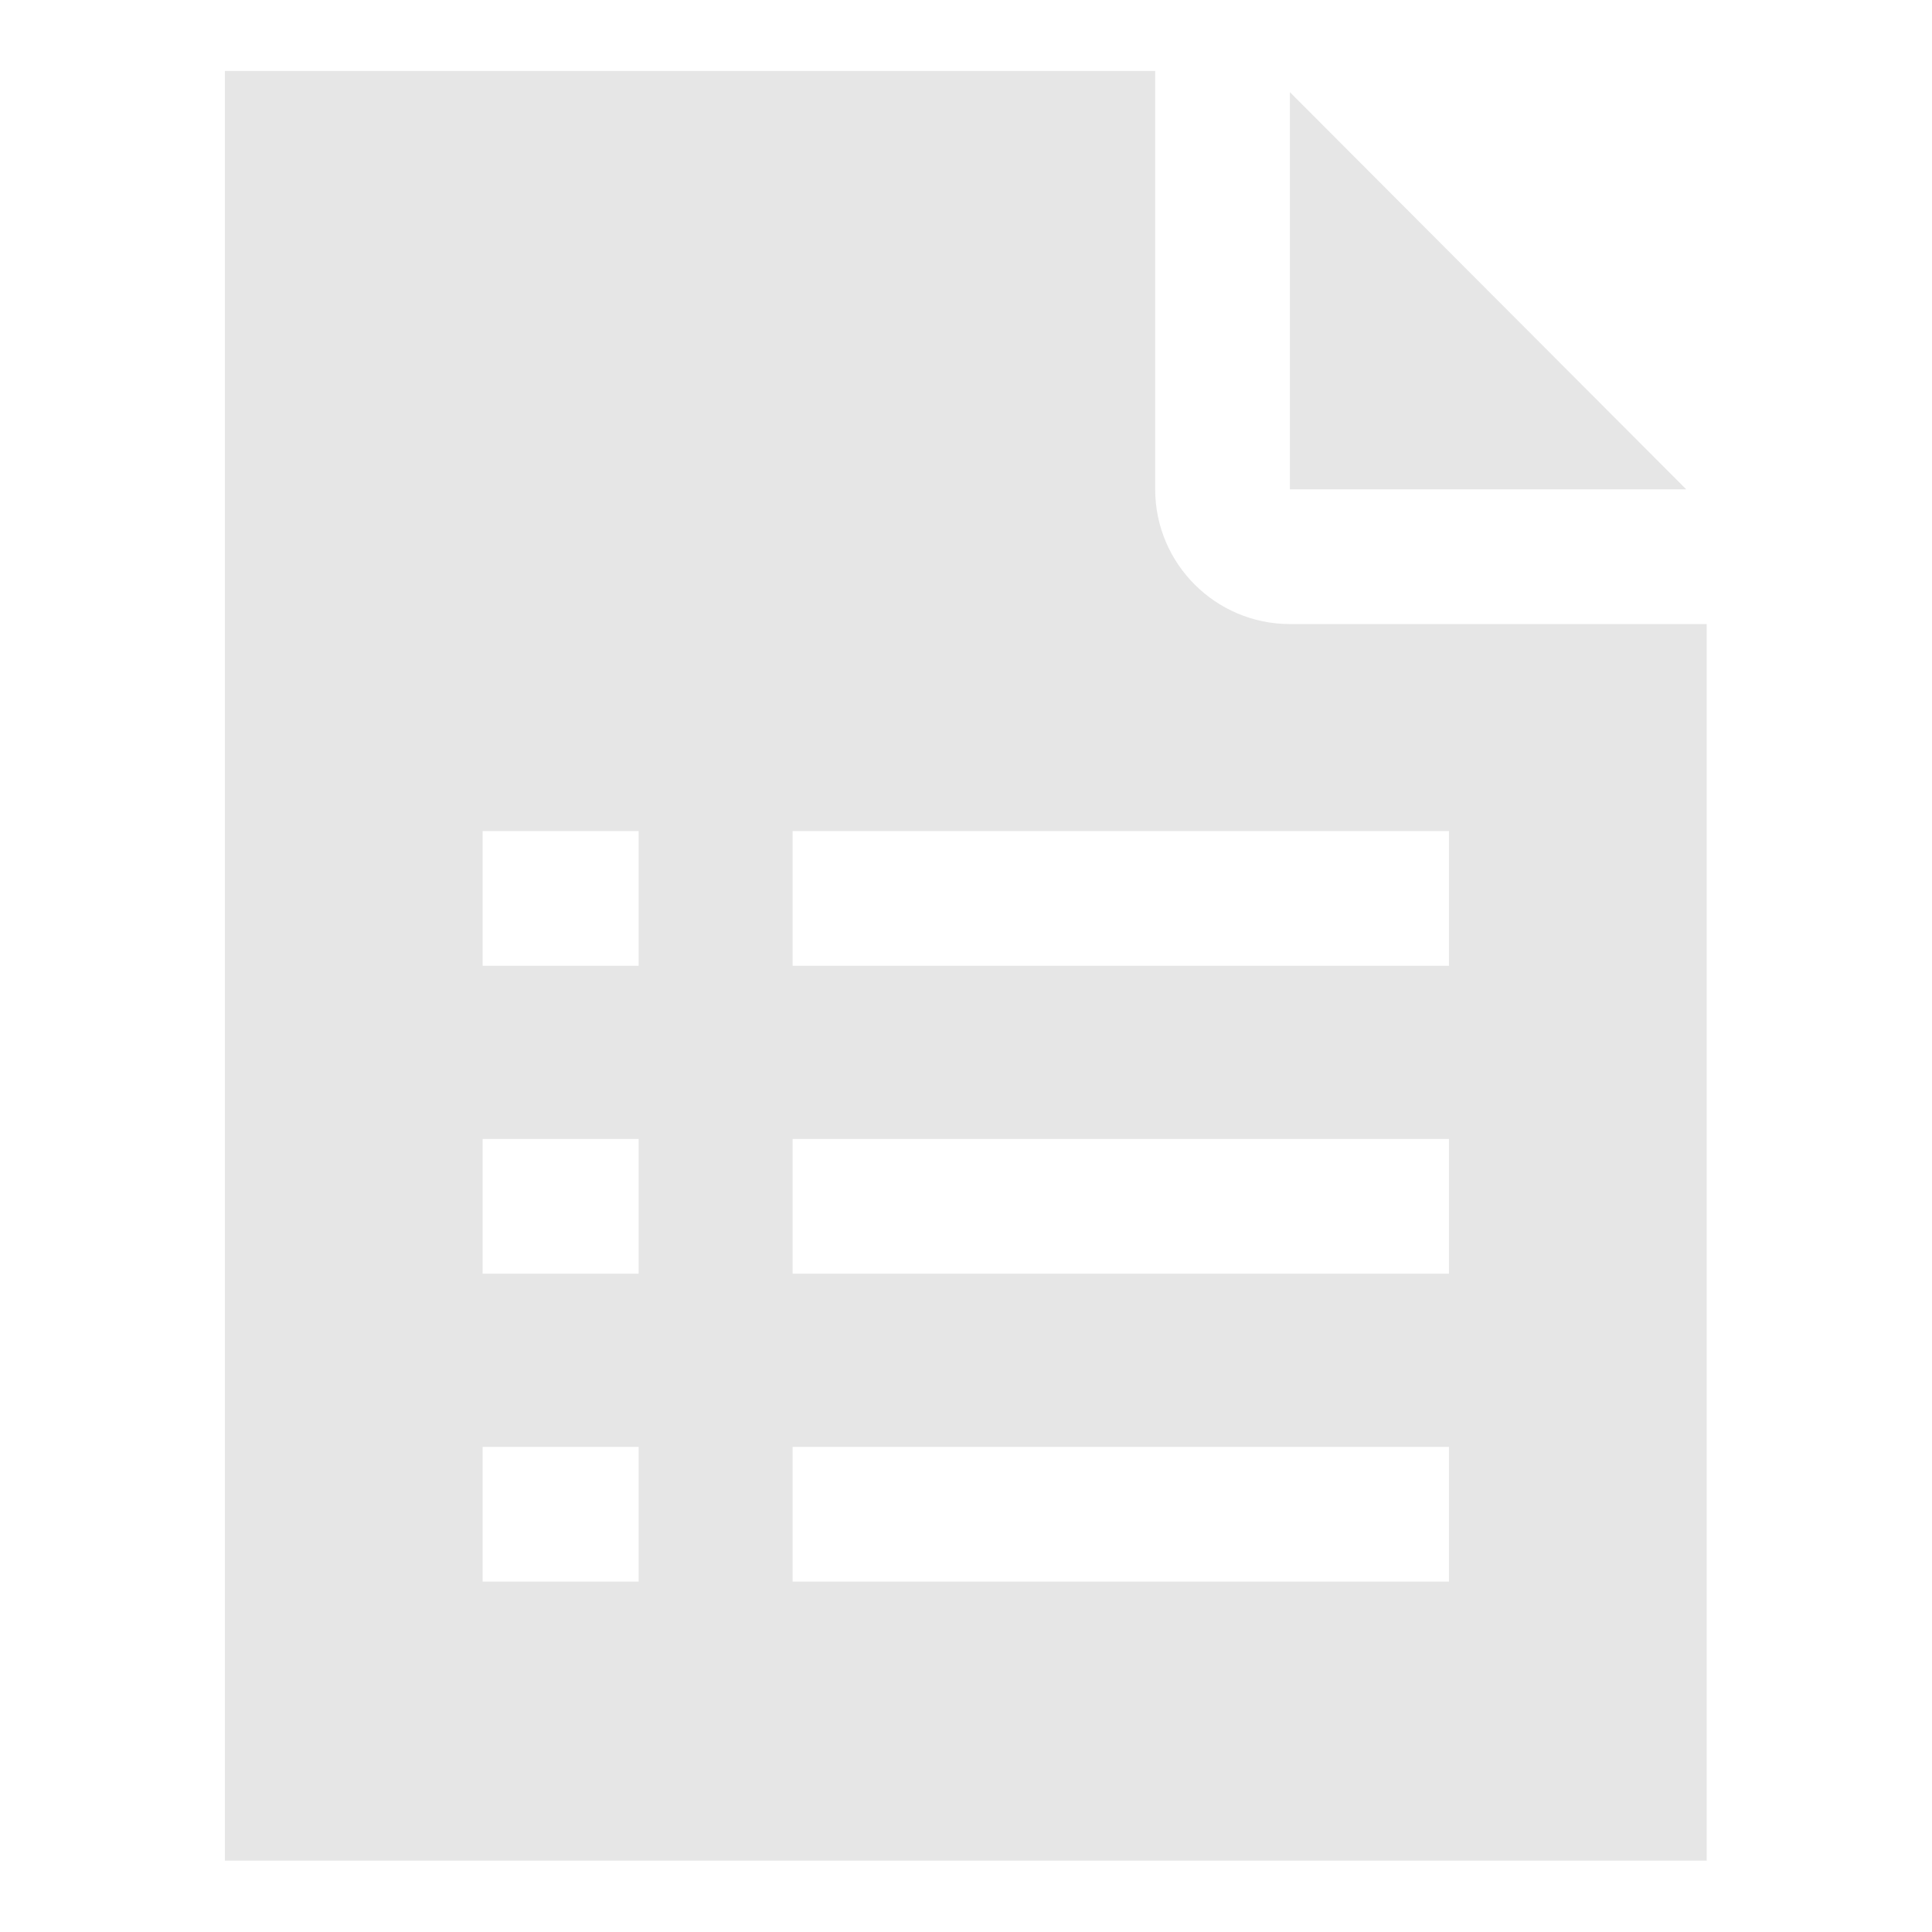 <?xml version="1.0" encoding="UTF-8" standalone="no"?>
<svg
   width="1200pt"
   height="1200pt"
   version="1.1"
   viewBox="0 0 1200 1200"
   id="svg8"
   sodipodi:docname="detail.svg"
   inkscape:version="1.2.2 (b0a8486541, 2022-12-01)"
   xmlns:inkscape="http://www.inkscape.org/namespaces/inkscape"
   xmlns:sodipodi="http://sodipodi.sourceforge.net/DTD/sodipodi-0.dtd"
   xmlns="http://www.w3.org/2000/svg"
   xmlns:svg="http://www.w3.org/2000/svg">
  <defs
     id="defs12" />
  <sodipodi:namedview
     id="namedview10"
     pagecolor="#ffffff"
     bordercolor="#666666"
     borderopacity="1.0"
     inkscape:showpageshadow="2"
     inkscape:pageopacity="0.0"
     inkscape:pagecheckerboard="0"
     inkscape:deskcolor="#d1d1d1"
     inkscape:document-units="pt"
     showgrid="false"
     inkscape:zoom="0.21508418"
     inkscape:cx="-153.4283"
     inkscape:cy="692.75203"
     inkscape:window-width="1674"
     inkscape:window-height="773"
     inkscape:window-x="1970"
     inkscape:window-y="89"
     inkscape:window-maximized="0"
     inkscape:current-layer="svg8" />
  <g
     id="g6"
     transform="matrix(1.174,0,0,1.174,-104.536,-104.537)"
     style="stroke-width:0.852;fill:#e6e6e6">
    <path
       d="M 700.21,347.93 V 126.57 H 208.02 v 946.88 H 991.99 V 419.21 H 771.48 c -39.301,0 -71.273,-31.973 -71.273,-71.273 z M 426.92,925.81 h -82.531 v -71.27 h 82.531 z m 0,-162.91 h -82.531 v -71.27 h 82.531 z m 0,-162.9 h -82.531 v -71.27 h 82.531 z m 428.7,325.81 H 508.37 v -71.27 h 347.25 z m 0,-162.91 H 508.37 v -71.27 h 347.25 z m 0,-162.9 H 508.37 v -71.27 h 347.25 z"
       id="path2"
       style="stroke-width:0.852;fill:#e6e6e6" />
    <path
       d="M 981.16,347.93 771.48,137.8 v 210.13 z"
       id="path4"
       style="stroke-width:0.852;fill:#e6e6e6" />
  </g>
</svg>
